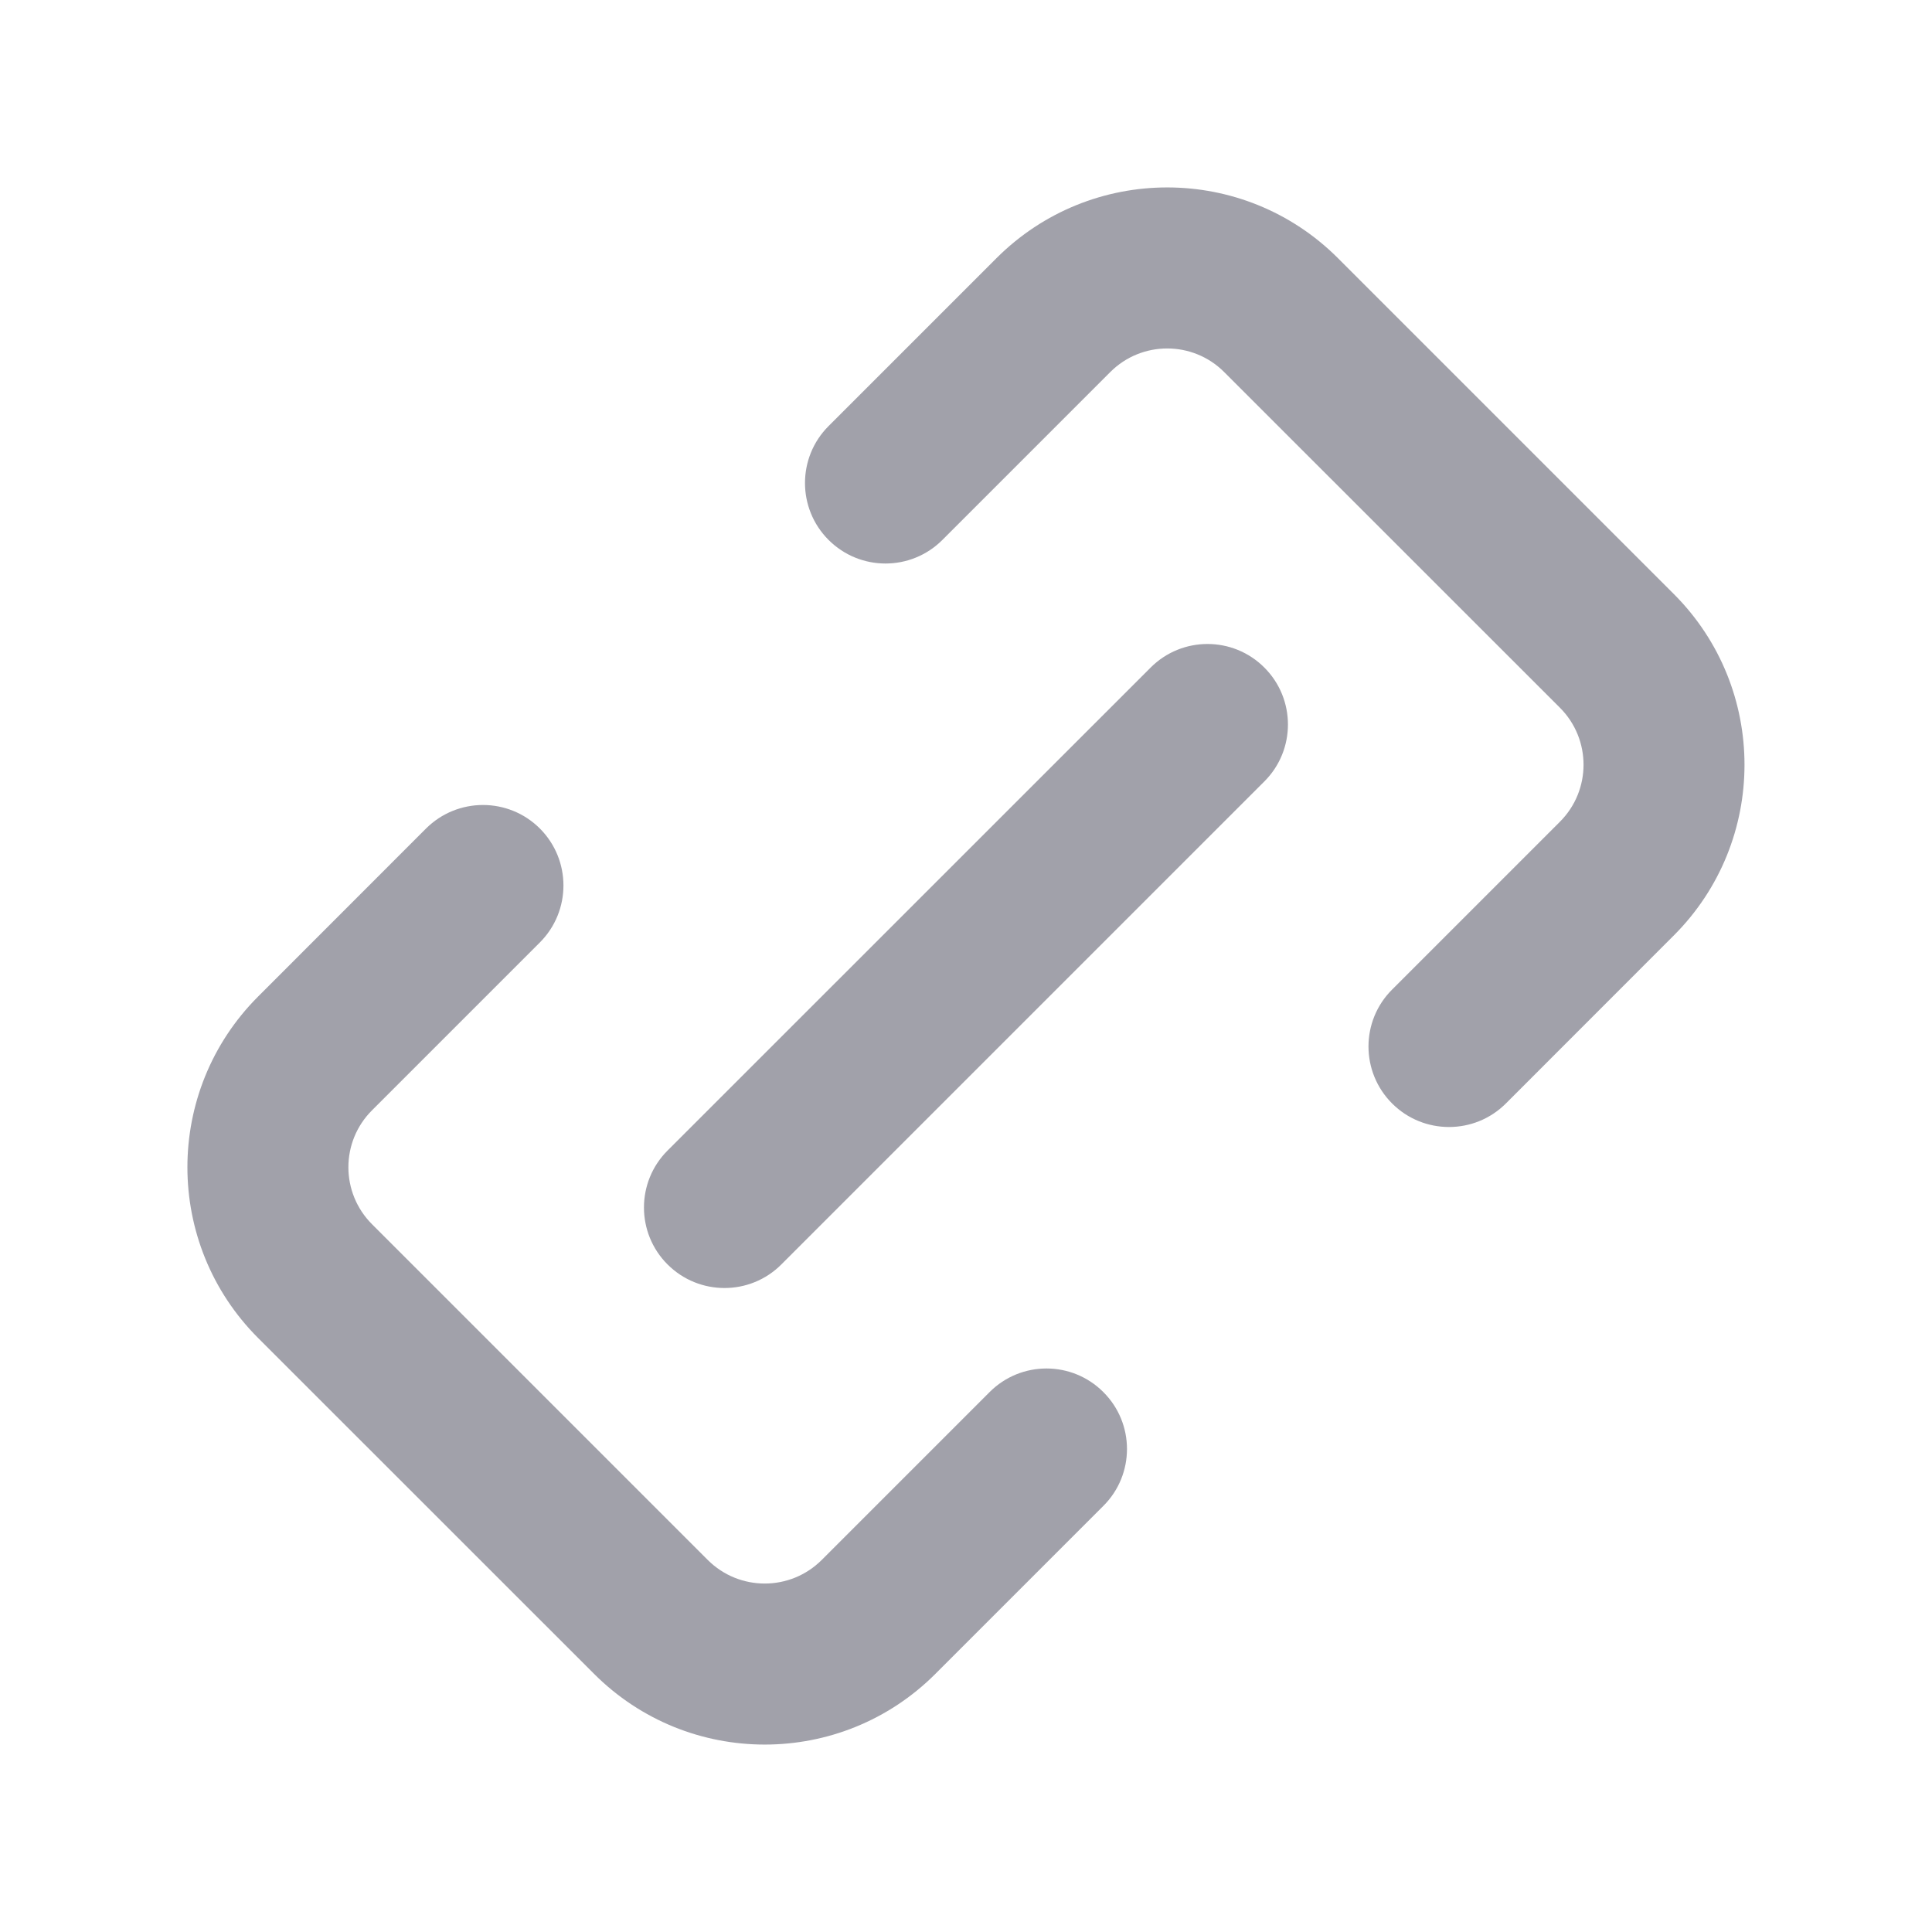 <svg width="20" height="20" viewBox="0 0 20 20" fill="none" xmlns="http://www.w3.org/2000/svg">
<path d="M3.262 13.262L3.851 12.673L3.851 12.673L3.262 13.262ZM6.738 16.738L6.149 17.327H6.149L6.738 16.738ZM16.738 6.738L17.327 6.149V6.149L16.738 6.738ZM13.262 3.262L13.851 2.673L13.851 2.673L13.262 3.262ZM10.905 3.262L11.494 3.851V3.851L10.905 3.262ZM8.577 4.411C8.252 4.736 8.252 5.264 8.577 5.589C8.903 5.915 9.43 5.915 9.756 5.589L8.577 4.411ZM5.589 9.756C5.914 9.43 5.914 8.903 5.589 8.577C5.264 8.252 4.736 8.252 4.41 8.577L5.589 9.756ZM3.262 10.905L2.672 10.316H2.672L3.262 10.905ZM14.411 10.244C14.085 10.569 14.085 11.097 14.411 11.423C14.736 11.748 15.264 11.748 15.589 11.423L14.411 10.244ZM16.738 9.095L16.149 8.506H16.149L16.738 9.095ZM9.095 16.738L9.684 17.327H9.684L9.095 16.738ZM11.422 15.589C11.748 15.264 11.748 14.736 11.422 14.411C11.097 14.085 10.569 14.085 10.244 14.411L11.422 15.589ZM6.91 11.911C6.585 12.236 6.585 12.764 6.91 13.089C7.236 13.415 7.764 13.415 8.089 13.089L6.91 11.911ZM13.089 8.089C13.414 7.764 13.414 7.236 13.089 6.911C12.764 6.585 12.236 6.585 11.911 6.911L13.089 8.089ZM2.672 13.851L6.149 17.327L7.327 16.149L3.851 12.673L2.672 13.851ZM17.327 6.149L13.851 2.673L12.672 3.851L16.149 7.327L17.327 6.149ZM10.315 2.673L8.577 4.411L9.756 5.589L11.494 3.851L10.315 2.673ZM4.41 8.577L2.672 10.316L3.851 11.494L5.589 9.756L4.41 8.577ZM15.589 11.423L17.327 9.684L16.149 8.506L14.411 10.244L15.589 11.423ZM9.684 17.327L11.422 15.589L10.244 14.411L8.506 16.149L9.684 17.327ZM16.149 7.327C16.474 7.653 16.474 8.18 16.149 8.506L17.327 9.684C18.303 8.708 18.303 7.125 17.327 6.149L16.149 7.327ZM6.149 17.327C7.125 18.304 8.708 18.304 9.684 17.327L8.506 16.149C8.18 16.474 7.653 16.474 7.327 16.149L6.149 17.327ZM3.851 12.673C3.525 12.347 3.525 11.819 3.851 11.494L2.672 10.316C1.696 11.292 1.696 12.875 2.672 13.851L3.851 12.673ZM13.851 2.673C12.874 1.696 11.292 1.696 10.315 2.673L11.494 3.851C11.819 3.526 12.347 3.526 12.672 3.851L13.851 2.673ZM8.089 13.089L13.089 8.089L11.911 6.911L6.91 11.911L8.089 13.089Z" fill="#A1A1AA"/>
</svg>